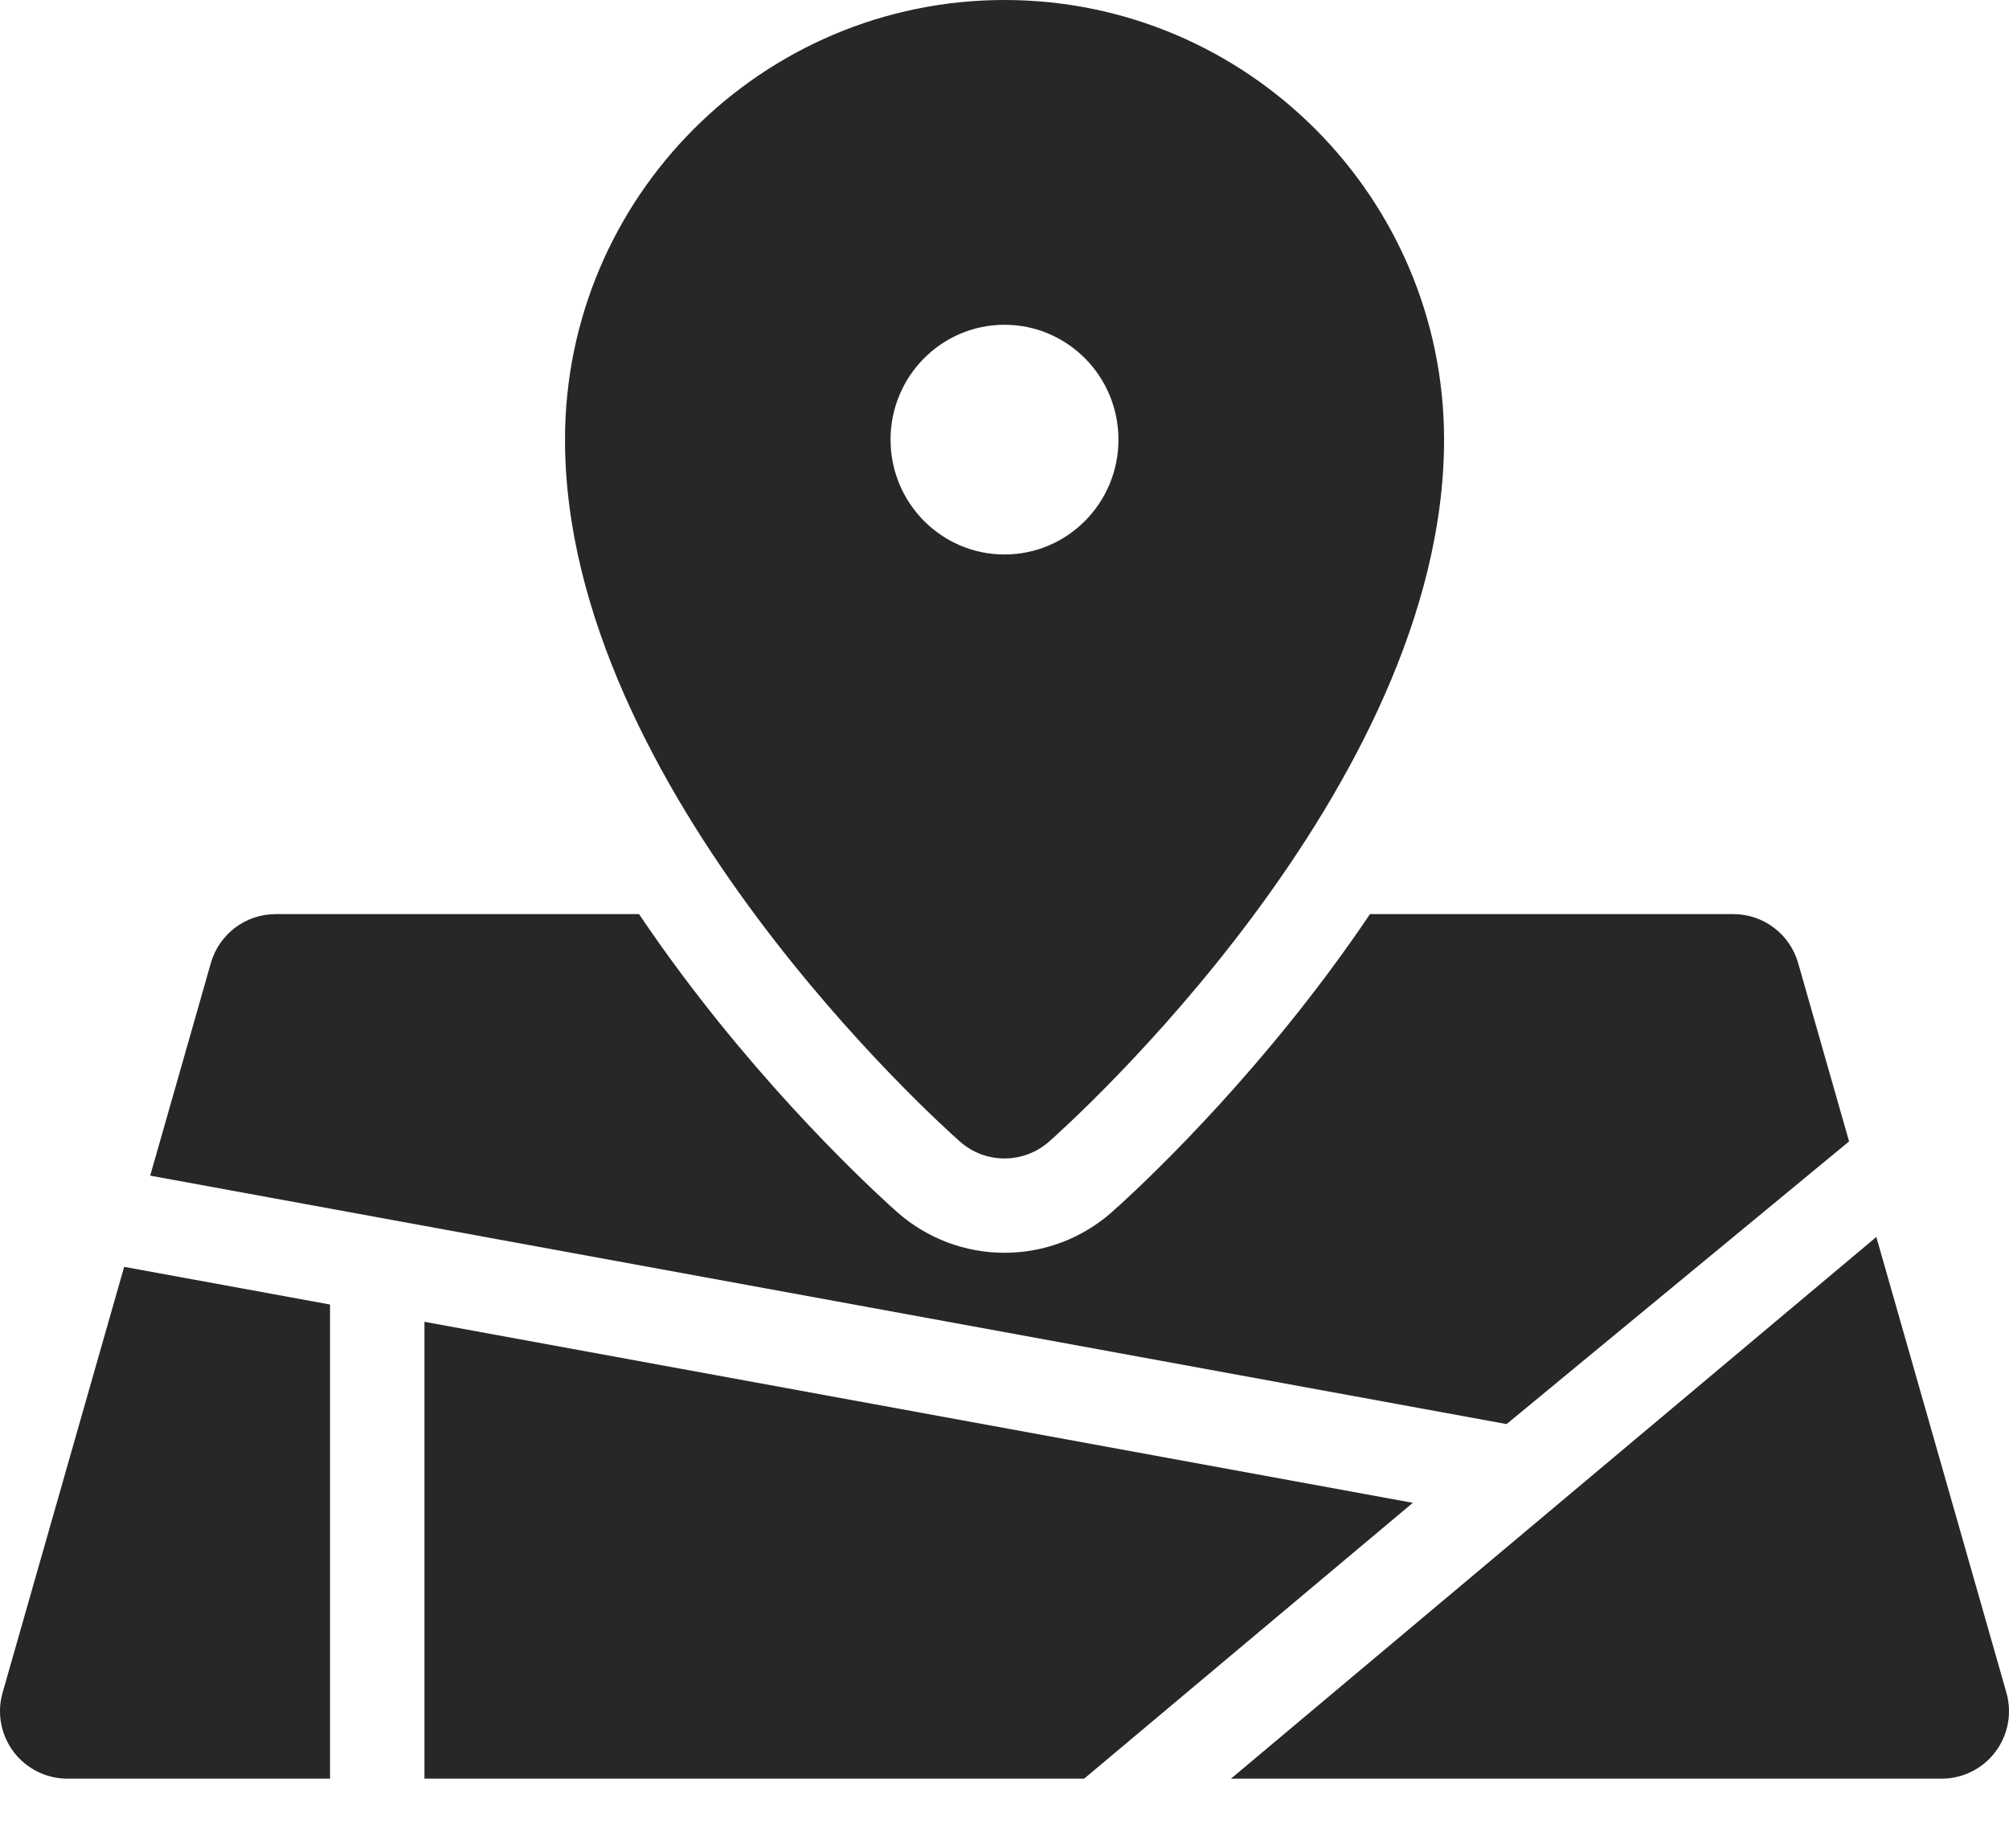 <svg width="25" height="23" viewBox="0 0 25 23" fill="none" xmlns="http://www.w3.org/2000/svg">
<path d="M11.946 14.208C12.104 14.348 12.302 14.418 12.5 14.418C12.698 14.418 12.896 14.348 13.055 14.208C13.255 14.031 17.97 9.829 17.97 5.472C17.97 2.455 15.516 0 12.5 0C9.484 0 7.031 2.455 7.031 5.472C7.03 9.829 11.745 14.031 11.946 14.208ZM12.5 4.042C13.283 4.042 13.918 4.682 13.918 5.472C13.918 6.261 13.283 6.901 12.5 6.901C11.717 6.901 11.082 6.261 11.082 5.472C11.082 4.682 11.717 4.042 12.5 4.042Z" fill="#272727"/>
<path d="M23.01 14.206L22.376 11.986C22.273 11.625 21.944 11.377 21.57 11.377H17.048C16.884 11.62 16.712 11.864 16.529 12.109C15.262 13.812 13.974 14.964 13.831 15.09C13.463 15.414 12.99 15.592 12.5 15.592C12.01 15.592 11.538 15.414 11.169 15.09C11.027 14.964 9.738 13.812 8.471 12.109C8.288 11.864 8.116 11.62 7.952 11.377H3.43C3.056 11.377 2.727 11.625 2.624 11.986L1.869 14.632L18.748 17.724L23.01 14.206Z" fill="#272727"/>
<path d="M24.968 21.068L23.349 15.395L15.318 22.137H24.161C24.424 22.137 24.672 22.014 24.831 21.803C24.989 21.593 25.04 21.321 24.968 21.068Z" fill="#272727"/>
<path d="M4.107 16.236L1.545 15.767L0.032 21.068C-0.04 21.321 0.011 21.593 0.169 21.803C0.328 22.013 0.576 22.137 0.839 22.137H4.107V16.236Z" fill="#272727"/>
<path d="M5.282 16.451V22.137H13.491L17.581 18.704L5.282 16.451Z" fill="#272727"/>
</svg>
